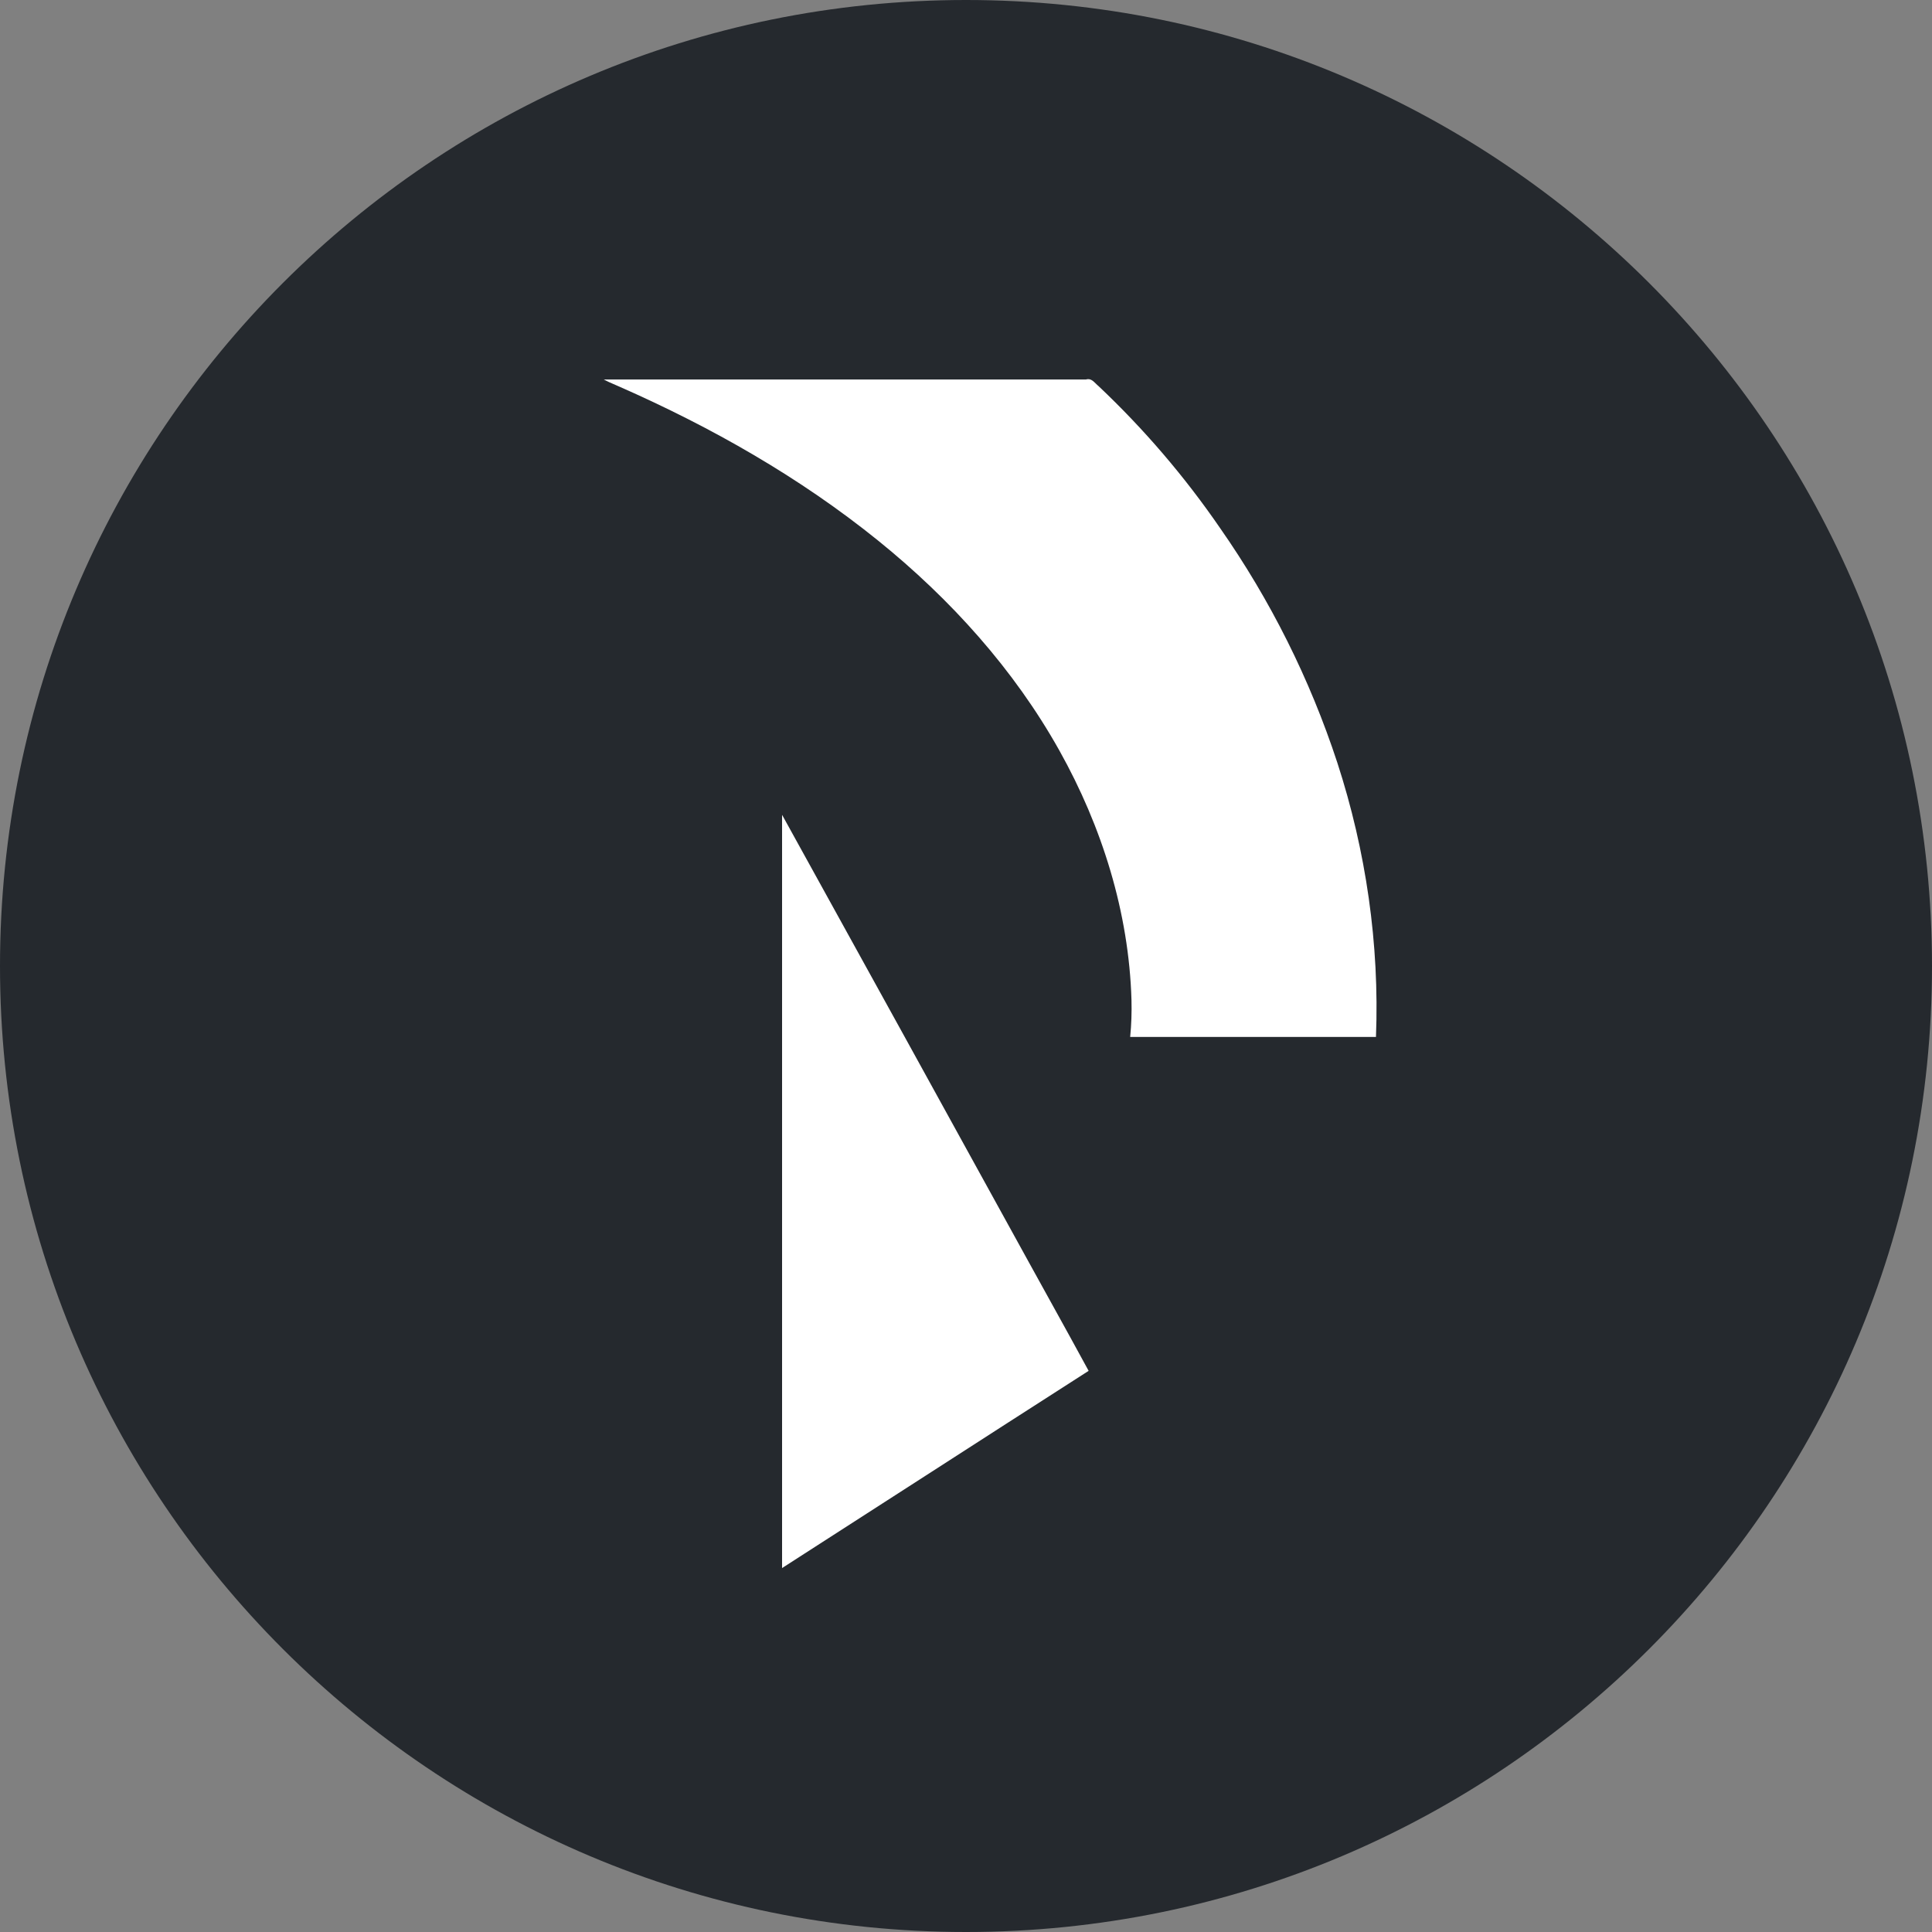 <svg width="40" height="40" viewBox="0 0 40 40" fill="none" xmlns="http://www.w3.org/2000/svg">
<rect x="0" y="0" width="40" height="40" fill="#808080" stroke="none"/>
<path fill-rule="evenodd" clip-rule="evenodd" d="M20 40C31.046 40 40 31.046 40 20C40 8.954 31.046 0 20 0C8.954 0 0 8.954 0 20C0 31.046 8.954 40 20 40Z" fill="#25292E"/>
<path fill-rule="evenodd" clip-rule="evenodd" d="M22.483 7.857H12.5C12.565 7.893 12.633 7.922 12.702 7.952C12.741 7.968 12.78 7.985 12.819 8.003C14.726 8.842 16.558 9.881 18.185 11.196C19.679 12.404 20.993 13.857 21.935 15.542C22.815 17.115 23.373 18.891 23.426 20.701C23.433 20.958 23.424 21.214 23.399 21.469H28.488C28.562 19.549 28.282 17.617 27.688 15.791C27.121 14.062 26.303 12.426 25.261 10.934C24.528 9.867 23.684 8.881 22.743 7.993C22.724 7.978 22.706 7.96 22.688 7.942C22.631 7.886 22.574 7.829 22.483 7.857ZM21.308 26.146C19.607 23.054 17.902 19.964 16.195 16.875H16.192V32.465C17.18 31.831 18.168 31.195 19.155 30.558C20.282 29.832 21.41 29.105 22.539 28.382C22.284 27.912 22.025 27.444 21.766 26.975C21.613 26.699 21.46 26.423 21.308 26.146Z" fill="white"/>
</svg>
